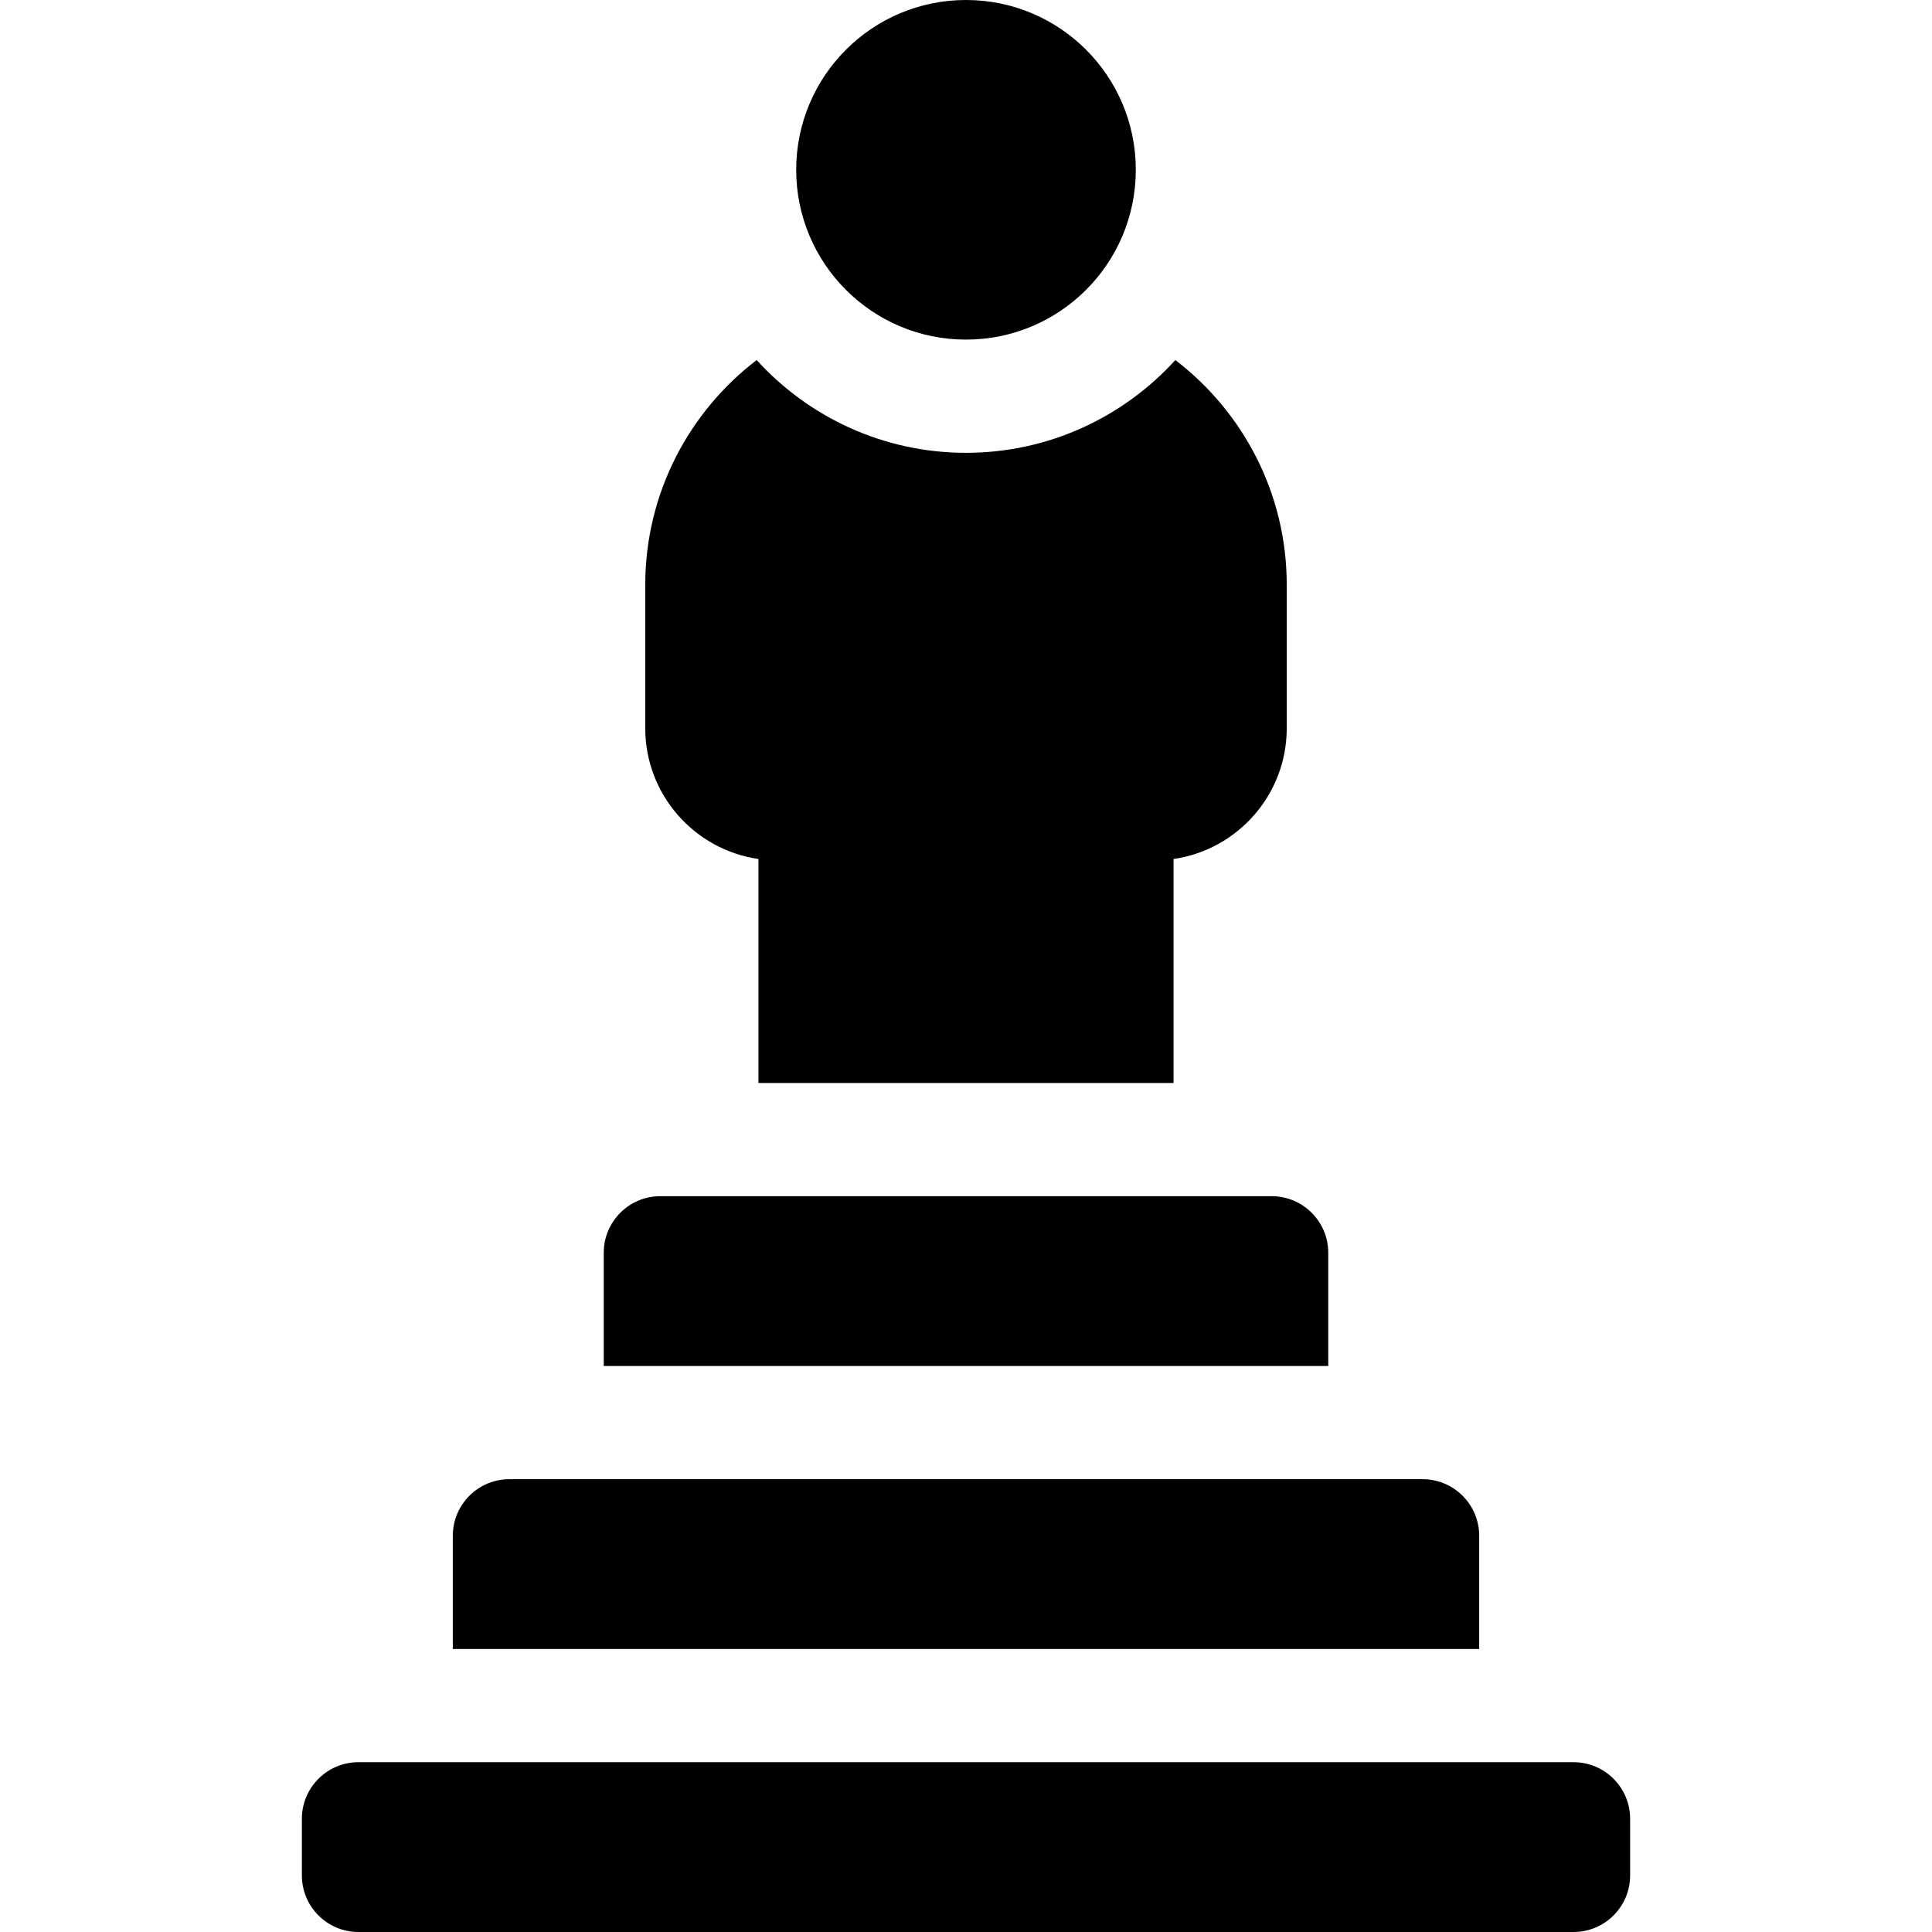 <svg id="Capa_1" enable-background="new 0 0 512 512" height="512" viewBox="0 0 512 512" width="512" xmlns="http://www.w3.org/2000/svg"><g><circle cx="256" cy="45" r="45"/><path d="m417 467h-322c-8.284 0-15 6.716-15 15v15c0 8.284 6.716 15 15 15h322c8.284 0 15-6.716 15-15v-15c0-8.284-6.716-15-15-15z"/><path d="m392 407c0-8.284-6.716-15-15-15h-242c-8.284 0-15 6.716-15 15v30h272z"/><path d="m201 227.644v59.356h110v-59.356c16.939-2.434 30-17.042 30-34.644v-38c0-24.266-11.593-45.865-29.522-59.583-13.728 15.094-33.516 24.583-55.478 24.583s-41.75-9.489-55.478-24.583c-17.929 13.718-29.522 35.317-29.522 59.583v38c0 17.602 13.061 32.21 30 34.644z"/><path d="m352 332c0-8.284-6.716-15-15-15h-162c-8.284 0-15 6.716-15 15v30h192z"/></g></svg>